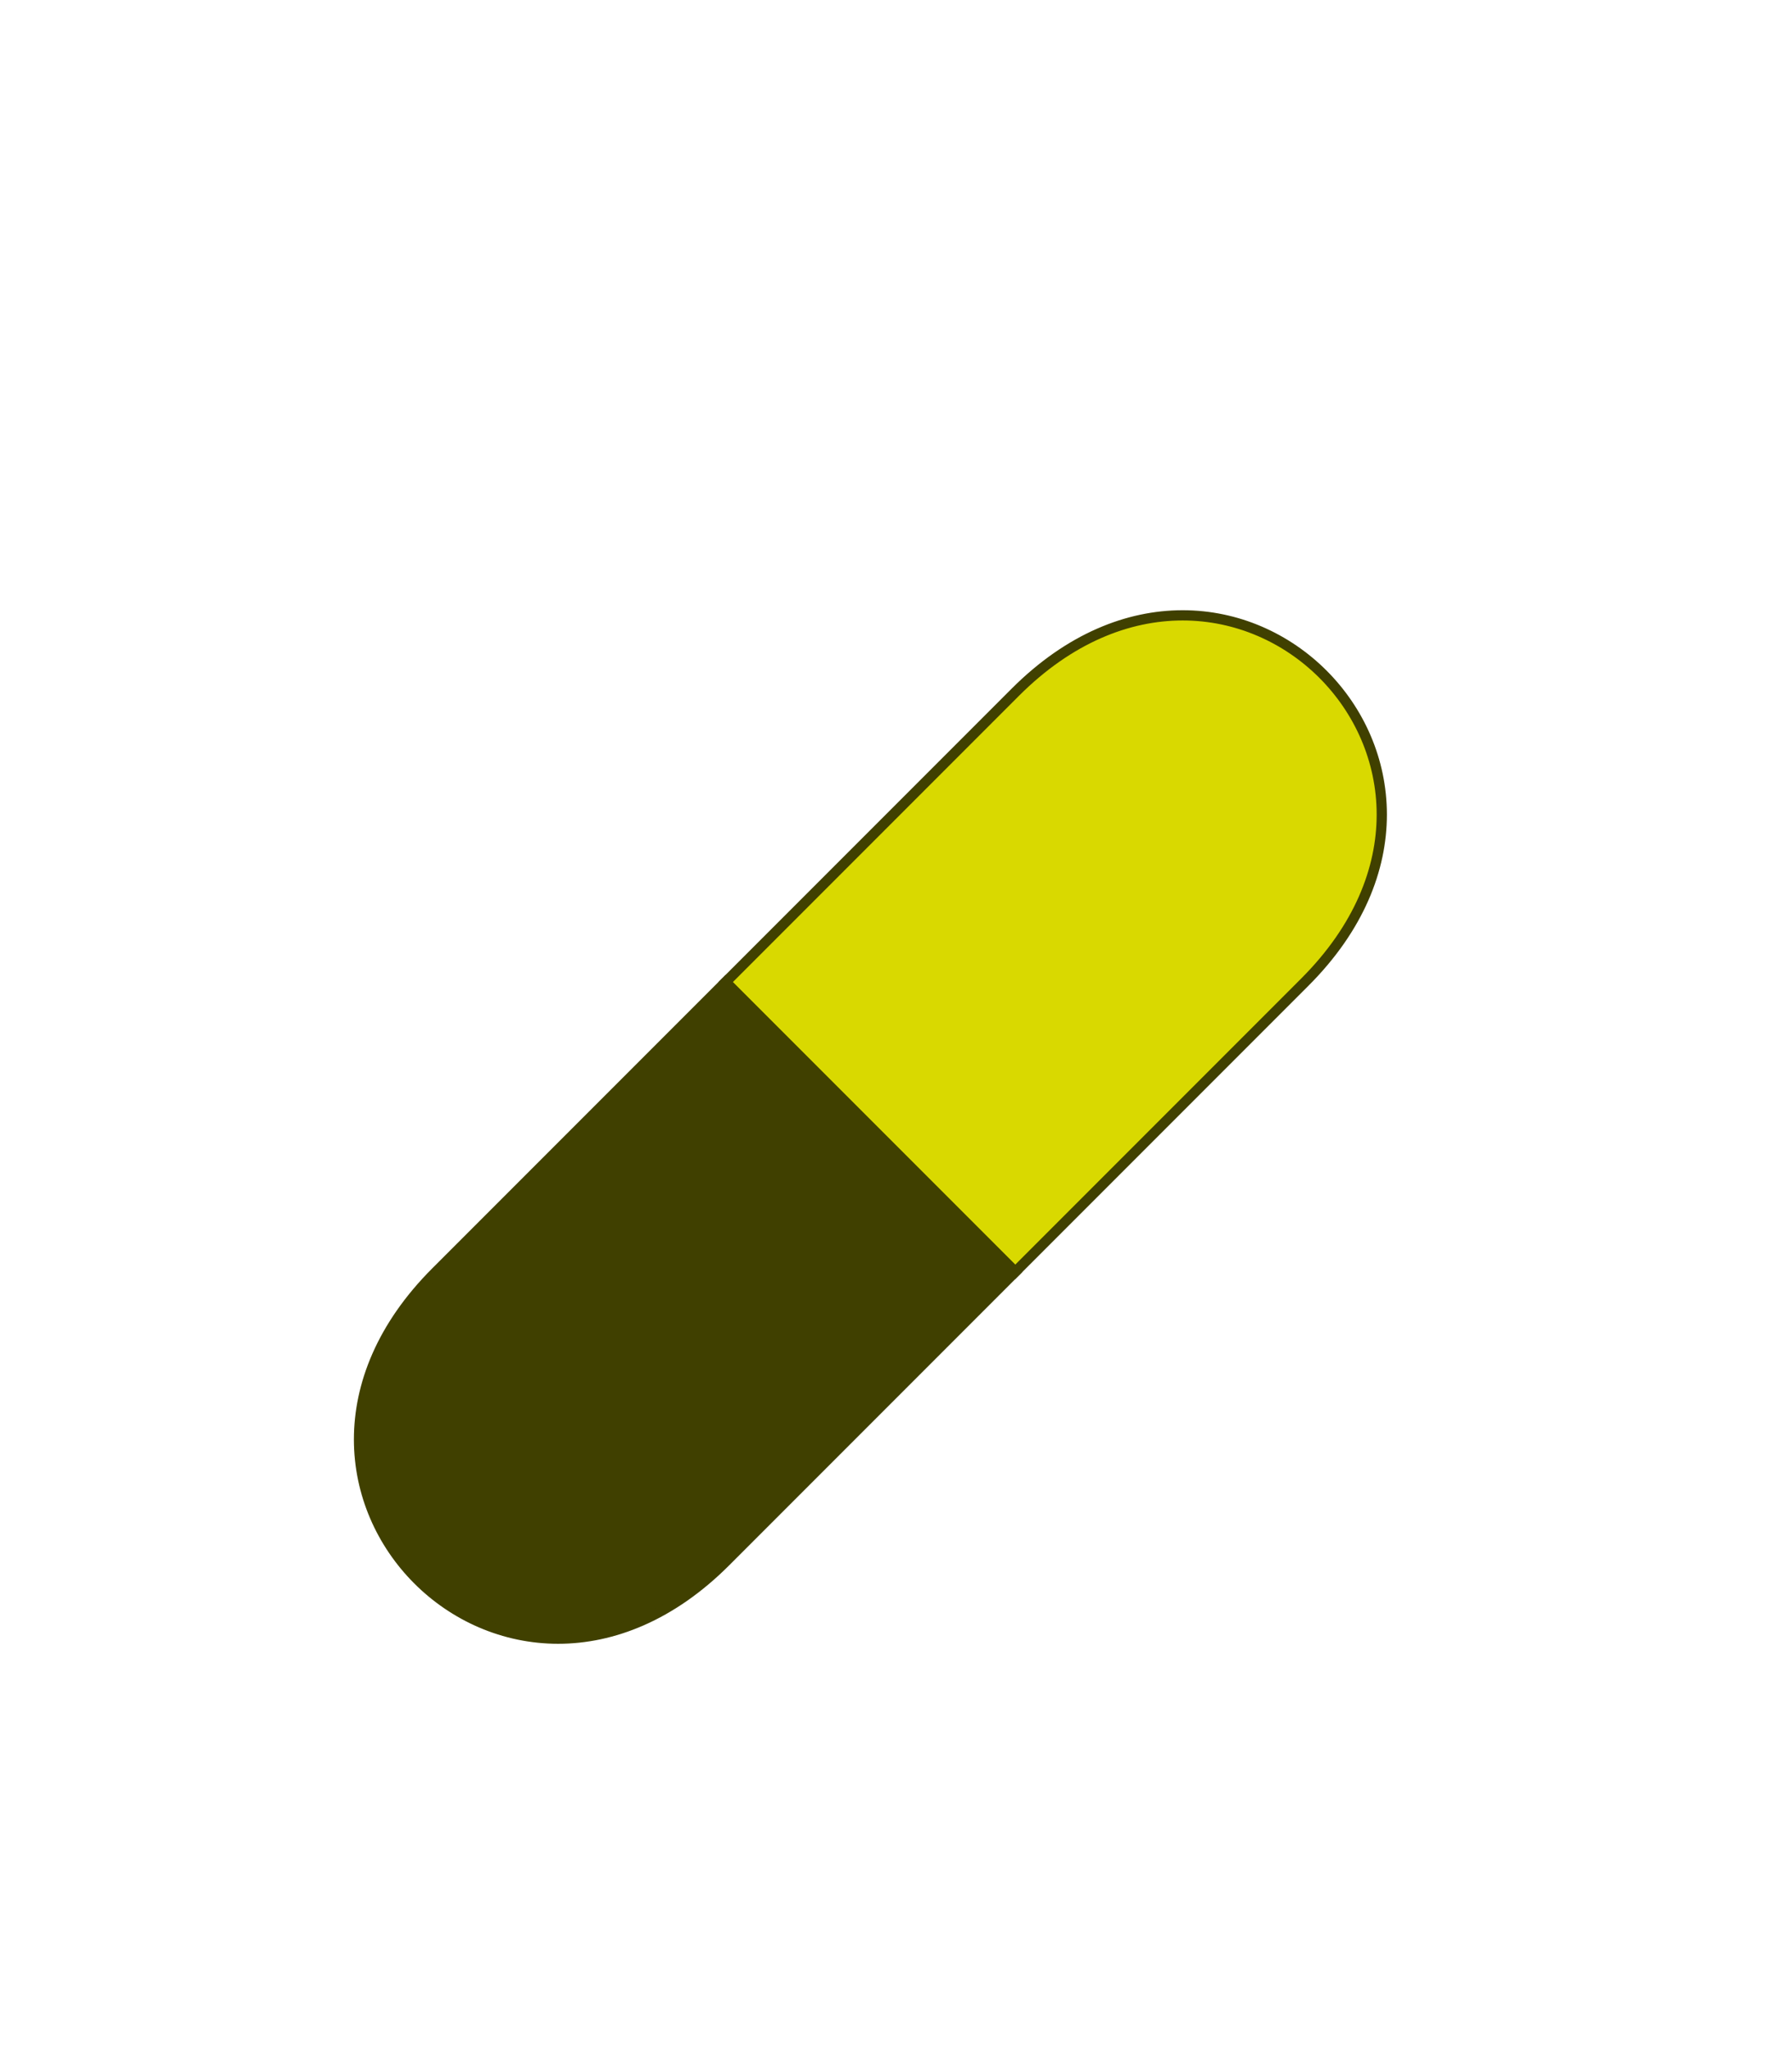 <?xml version="1.0" encoding="utf-8"?>
<!--
  ~ Copyright (c) 2007 - 2011, Christian Hujer
  ~ All rights reserved.
  ~ 
  ~ Redistribution and use in source and binary forms, with or without
  ~ modification, are permitted provided that the following conditions are met:
  ~     * Redistributions of source code must retain the above copyright
  ~       notice, this list of conditions and the following disclaimer.
  ~     * Redistributions in binary form must reproduce the above copyright
  ~       notice, this list of conditions and the following disclaimer in the
  ~       documentation and/or other materials provided with the distribution.
  ~     * Neither the name of the AceUnit developers nor the
  ~       names of its contributors may be used to endorse or promote products
  ~       derived from this software without specific prior written permission.
  ~ 
  ~ THIS SOFTWARE IS PROVIDED BY THE COPYRIGHT HOLDERS AND CONTRIBUTORS
  ~ "AS IS" AND ANY EXPRESS OR IMPLIED WARRANTIES, INCLUDING, BUT NOT
  ~ LIMITED TO, THE IMPLIED WARRANTIES OF MERCHANTABILITY AND FITNESS FOR
  ~ A PARTICULAR PURPOSE ARE DISCLAIMED. IN NO EVENT SHALL THE COPYRIGHT OWNER
  ~ OR CONTRIBUTORS BE LIABLE FOR ANY DIRECT, INDIRECT, INCIDENTAL, SPECIAL,
  ~ EXEMPLARY, OR CONSEQUENTIAL DAMAGES (INCLUDING, BUT NOT LIMITED TO,
  ~ PROCUREMENT OF SUBSTITUTE GOODS OR SERVICES; LOSS OF USE, DATA, OR
  ~ PROFITS; OR BUSINESS INTERRUPTION) HOWEVER CAUSED AND ON ANY THEORY OF
  ~ LIABILITY, WHETHER IN CONTRACT, STRICT LIABILITY, OR TORT (INCLUDING
  ~ NEGLIGENCE OR OTHERWISE) ARISING IN ANY WAY OUT OF THE USE OF THIS
  ~ SOFTWARE, EVEN IF ADVISED OF THE POSSIBILITY OF SUCH DAMAGE.
  -->
<!DOCTYPE svg PUBLIC "-//W3C//DTD SVG 1.1//EN" "http://www.w3.org/Graphics/SVG1.1/DTD/svg11.dtd">
<svg width="70" height="80" version="1.1" xmlns="http://www.w3.org/2000/svg" xmlns:xlink="http://www.w3.org/1999/xlink" viewBox="0 0 70 80">
    <defs>
        <filter id="MyFilter" filterUnits="userSpaceOnUse" x="0" y="0" width="250" height="90">
            <feGaussianBlur in="SourceAlpha" stdDeviation="4" result="blur"/>
            <feOffset in="blur" dx="4" dy="4" result="offsetBlur"/>
            <feSpecularLighting in="blur" surfaceScale="5" specularConstant=".75" specularExponent="20" lighting-color="#bbbbbb"  result="specOut">
                <fePointLight x="-5000" y="-10000" z="20000"/>
            </feSpecularLighting>
            <feComposite in="specOut" in2="SourceAlpha" operator="in" result="specOut"/>
            <feComposite in="SourceGraphic" in2="specOut" operator="arithmetic" k1="0" k2="1" k3="1" k4="0" result="litPaint"/>
            <feMerge>
                <feMergeNode in="offsetBlur"/>
                <feMergeNode in="litPaint"/>
            </feMerge>
        </filter>
        <g id="pill" transform="scale(0.4)">
            <path stroke="#404000" fill="#D9D900" d="M0,20 L0,-20 L40,-20 C70,-20 70,20 40,20 z" />
            <path stroke="#404000" fill="#404000" d="M-40,20 C-70,20 -70,-20 -40,-20 L0,-20 L0,20 z" />
        </g>
    </defs>
    <g filter="url(#MyFilter)">
        <use xlink:href="#pill" transform="translate(30 40) rotate(-45)"/>
    </g>
</svg>
